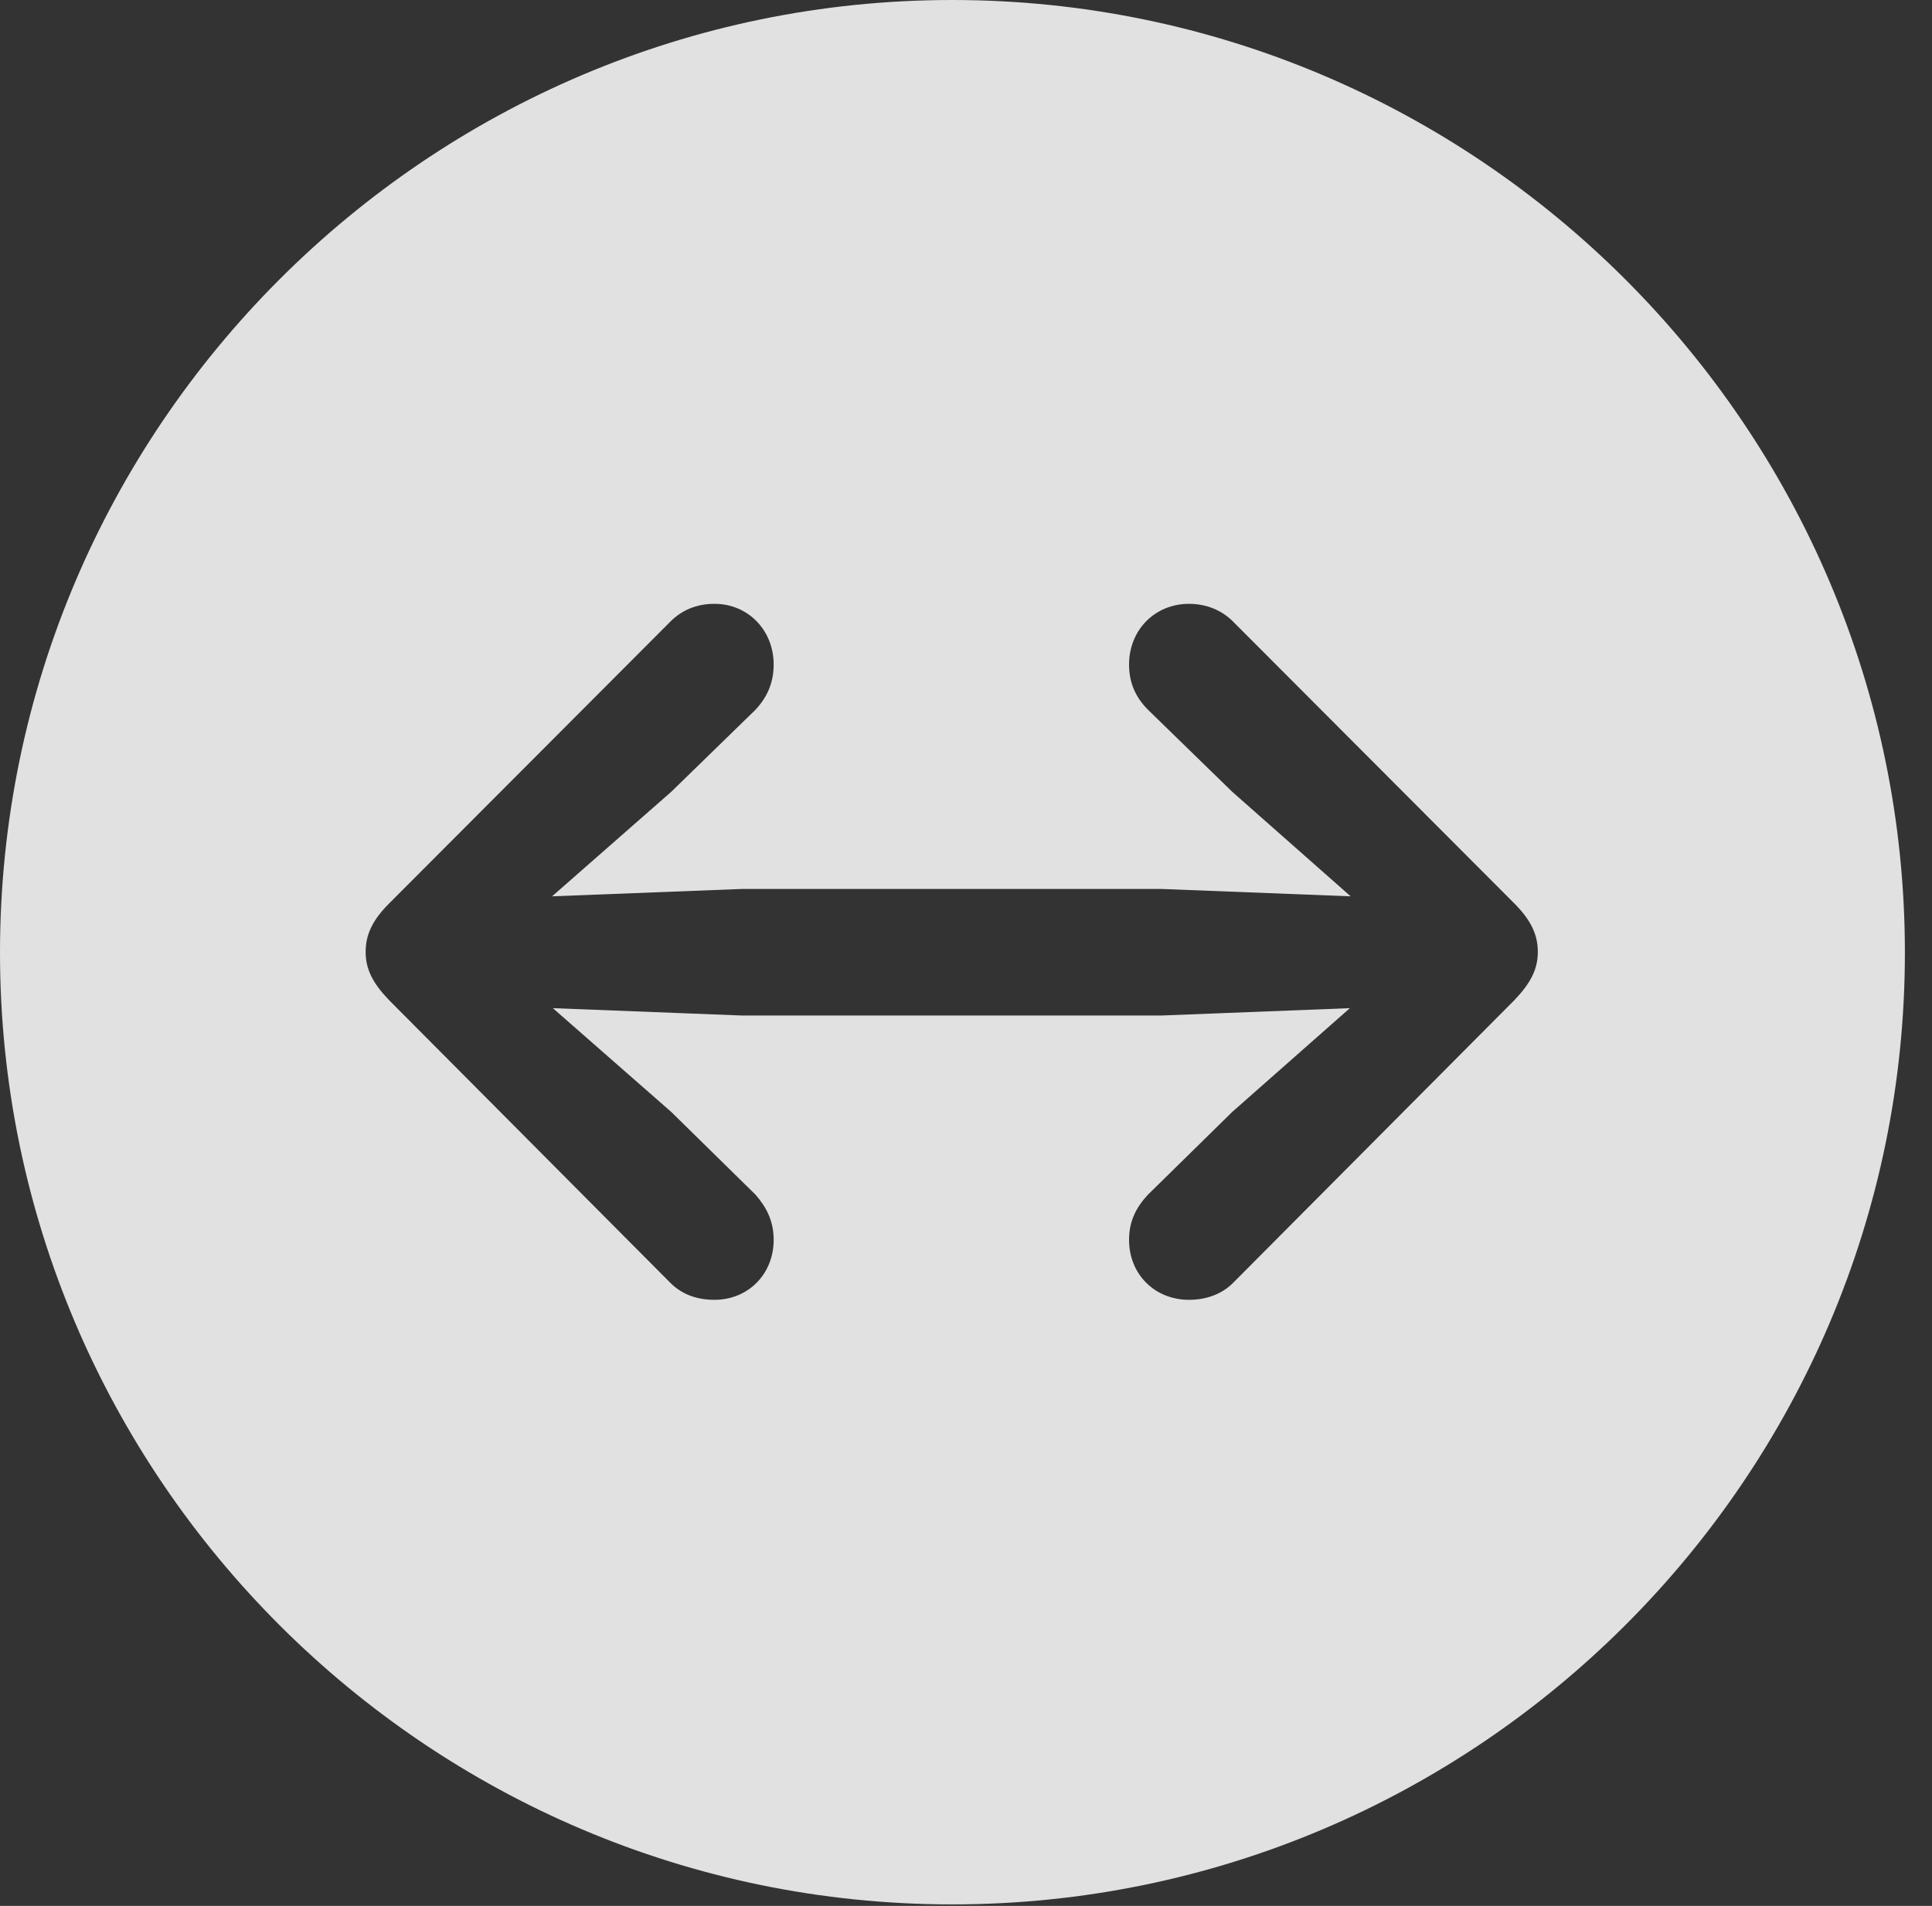 <?xml version="1.0" encoding="UTF-8"?>
<!--Generator: Apple Native CoreSVG 326-->
<!DOCTYPE svg
PUBLIC "-//W3C//DTD SVG 1.1//EN"
       "http://www.w3.org/Graphics/SVG/1.1/DTD/svg11.dtd">
<svg version="1.1" xmlns="http://www.w3.org/2000/svg" xmlns:xlink="http://www.w3.org/1999/xlink" viewBox="0 0 25.801 25.459">
 <rect x="0" y="0" width="25.801" height="25.459" fill="#333333" stroke="none"/>
 <g>
  <rect height="25.459" opacity="0" width="25.801" x="0" y="0"/>
  <path d="M25.439 12.725C25.439 19.727 19.727 25.439 12.715 25.439C5.713 25.439 0 19.727 0 12.725C0 5.713 5.713 0 12.715 0C19.727 0 25.439 5.713 25.439 12.725ZM15.078 8.877C15.078 9.121 15.166 9.316 15.332 9.482L16.455 10.576L18.037 11.973L15.518 11.875L9.902 11.875L7.373 11.973L8.965 10.576L10.088 9.482C10.244 9.316 10.332 9.121 10.332 8.877C10.332 8.418 9.99 8.066 9.541 8.066C9.297 8.066 9.102 8.154 8.955 8.301L5.195 12.07C4.98 12.285 4.883 12.48 4.883 12.715C4.883 12.949 4.98 13.135 5.195 13.359L8.955 17.139C9.102 17.285 9.297 17.363 9.541 17.363C9.99 17.363 10.332 17.021 10.332 16.562C10.332 16.309 10.234 16.123 10.088 15.957L8.965 14.854L7.383 13.467L9.902 13.565L15.518 13.565L18.027 13.467L16.455 14.854L15.332 15.957C15.176 16.123 15.078 16.309 15.078 16.562C15.078 17.021 15.42 17.363 15.879 17.363C16.113 17.363 16.318 17.285 16.465 17.139L20.225 13.359C20.439 13.135 20.537 12.949 20.537 12.715C20.537 12.48 20.439 12.285 20.225 12.07L16.465 8.301C16.318 8.154 16.113 8.066 15.879 8.066C15.42 8.066 15.078 8.418 15.078 8.877Z" fill="white" fill-opacity="0.85"/>
 </g>
</svg>
